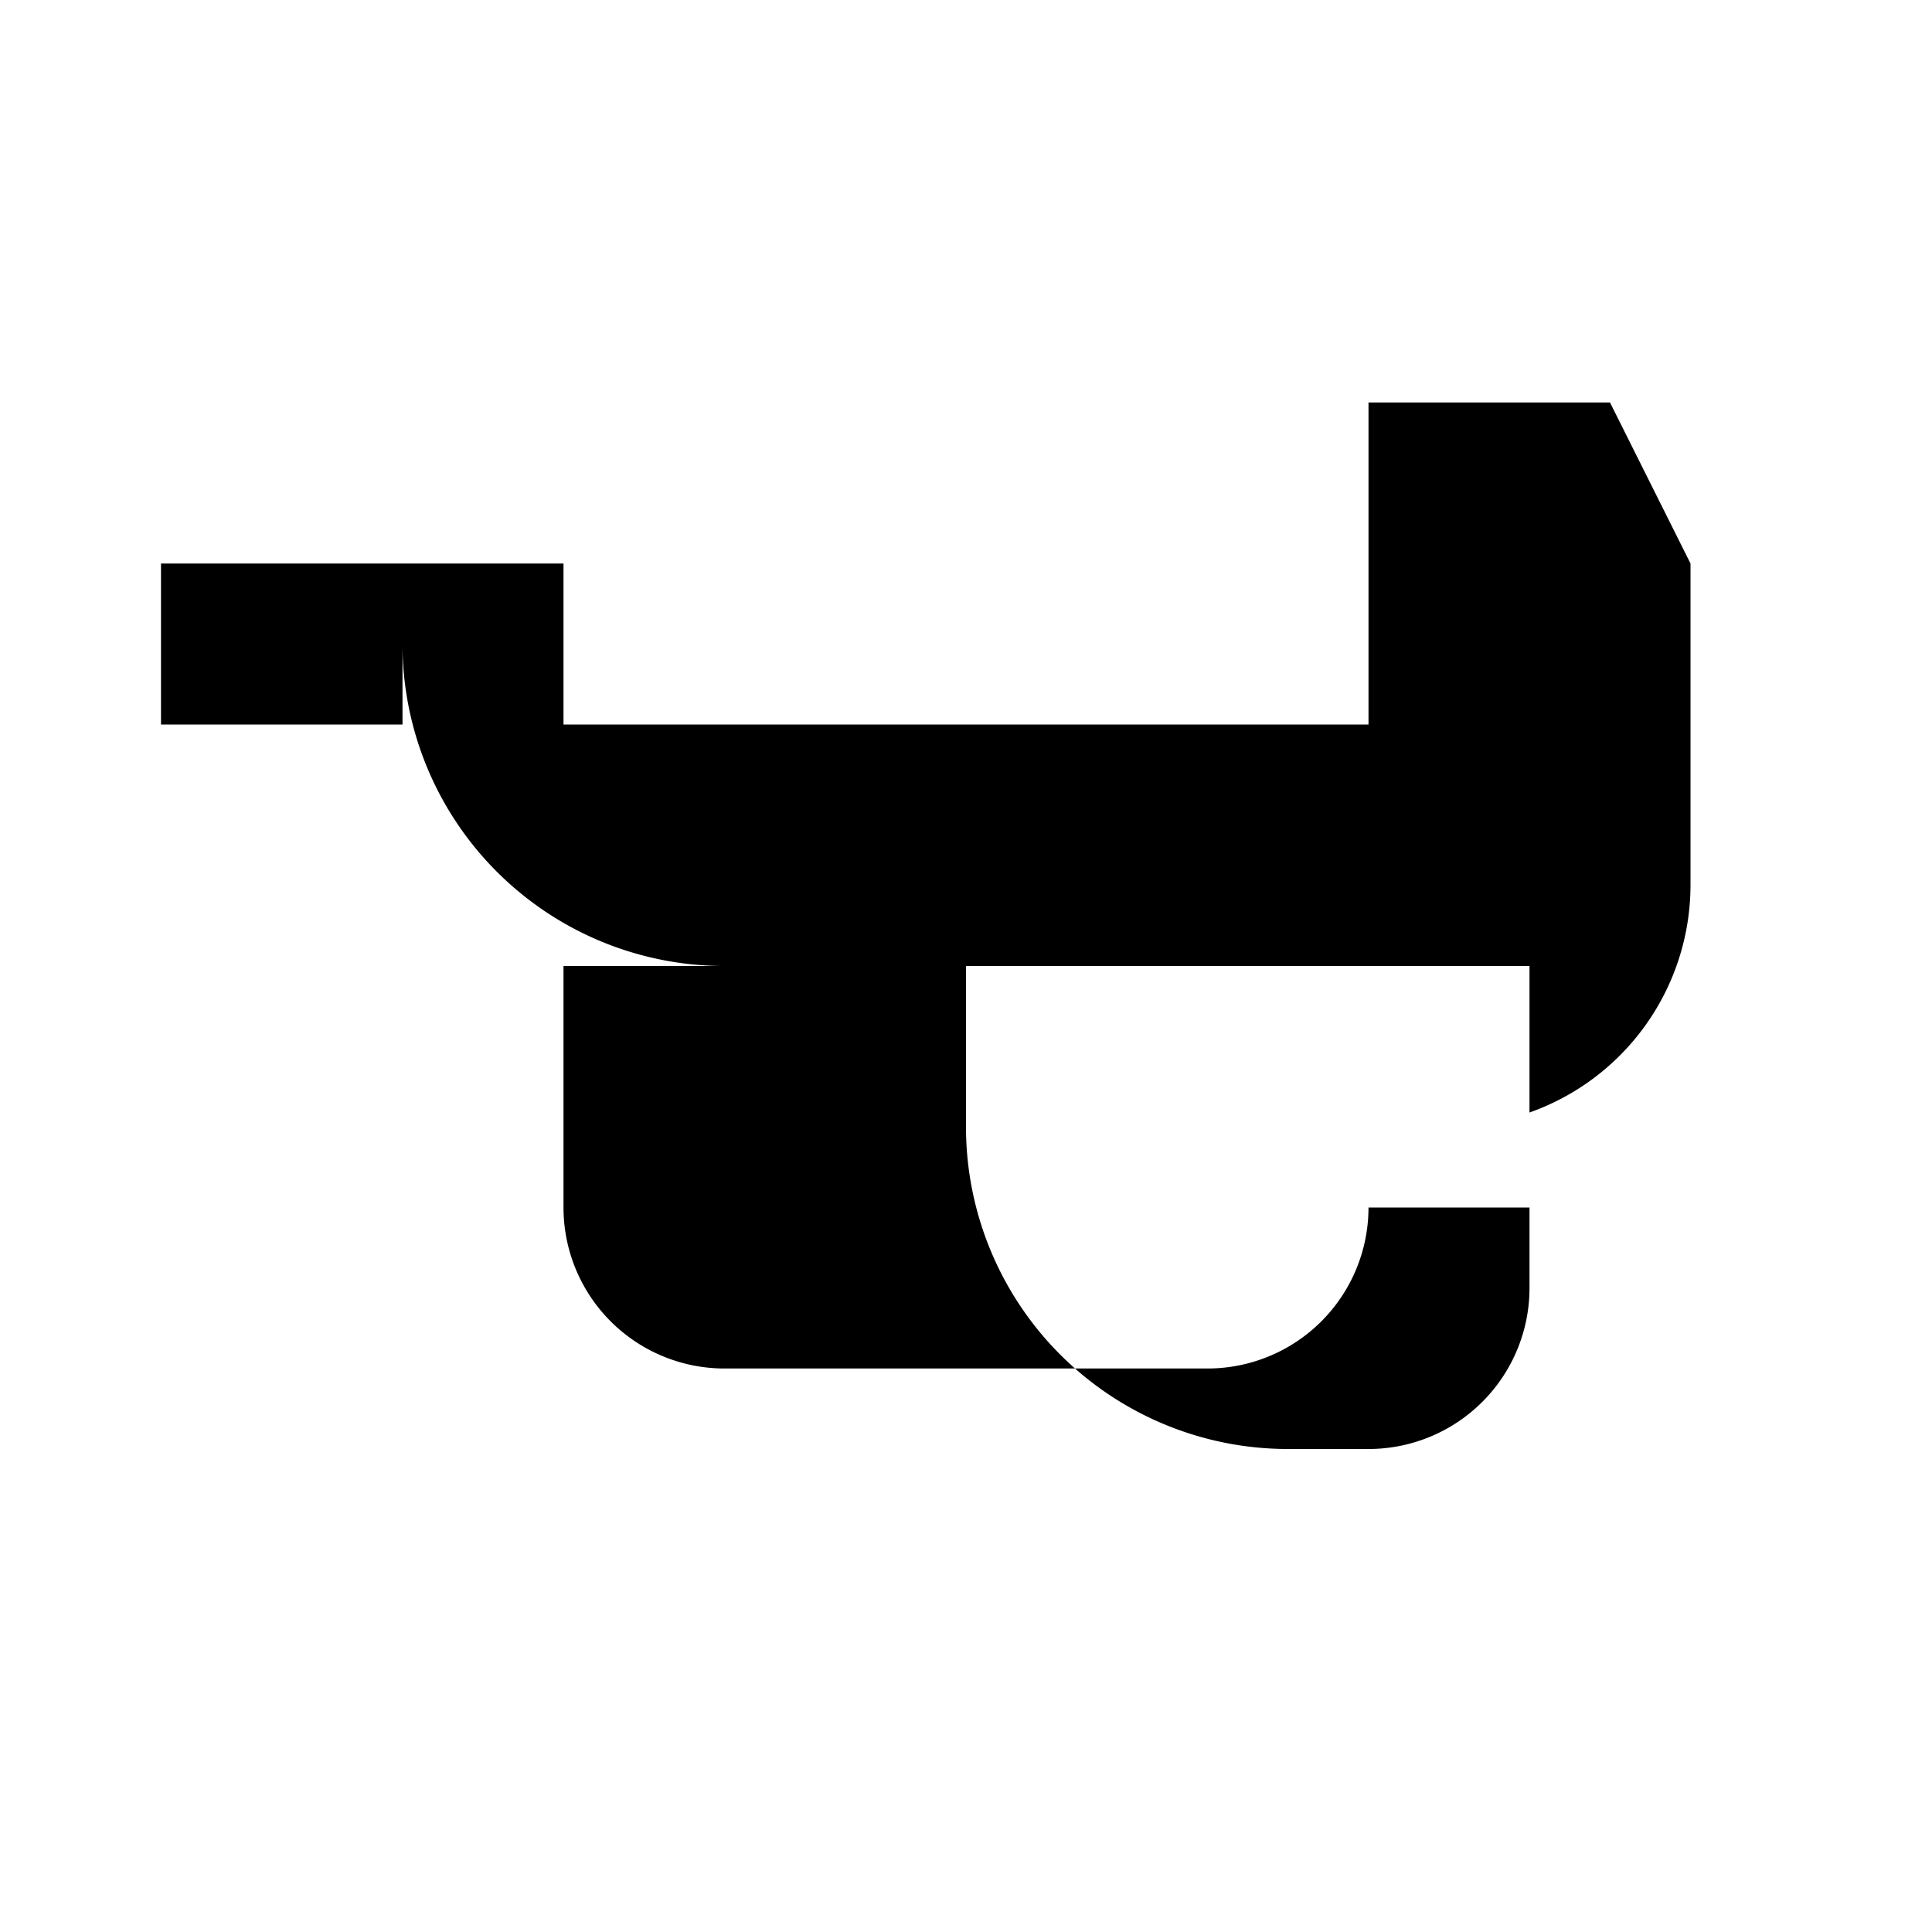 <svg xmlns="http://www.w3.org/2000/svg" class="icon icon-helicopter" viewBox="0 0 24 24">
    <path d="M0 0h24v24H0z" fill="none"/>
    <path d="M2 9h19v2a3 3 0 0 1-2 2.82V16a2 2 0 0 1-2 2h-1a4 4 0 0 1-4-4v-2H9a4 4 0 0 1-4-4V7H2V9zm3-2h2v2H5V7zm14 8v-3H7v3a2 2 0 0 0 2 2h6a2 2 0 0 0 2-2zm-2-10h3l1 2v3h-4V5z"/>
</svg>